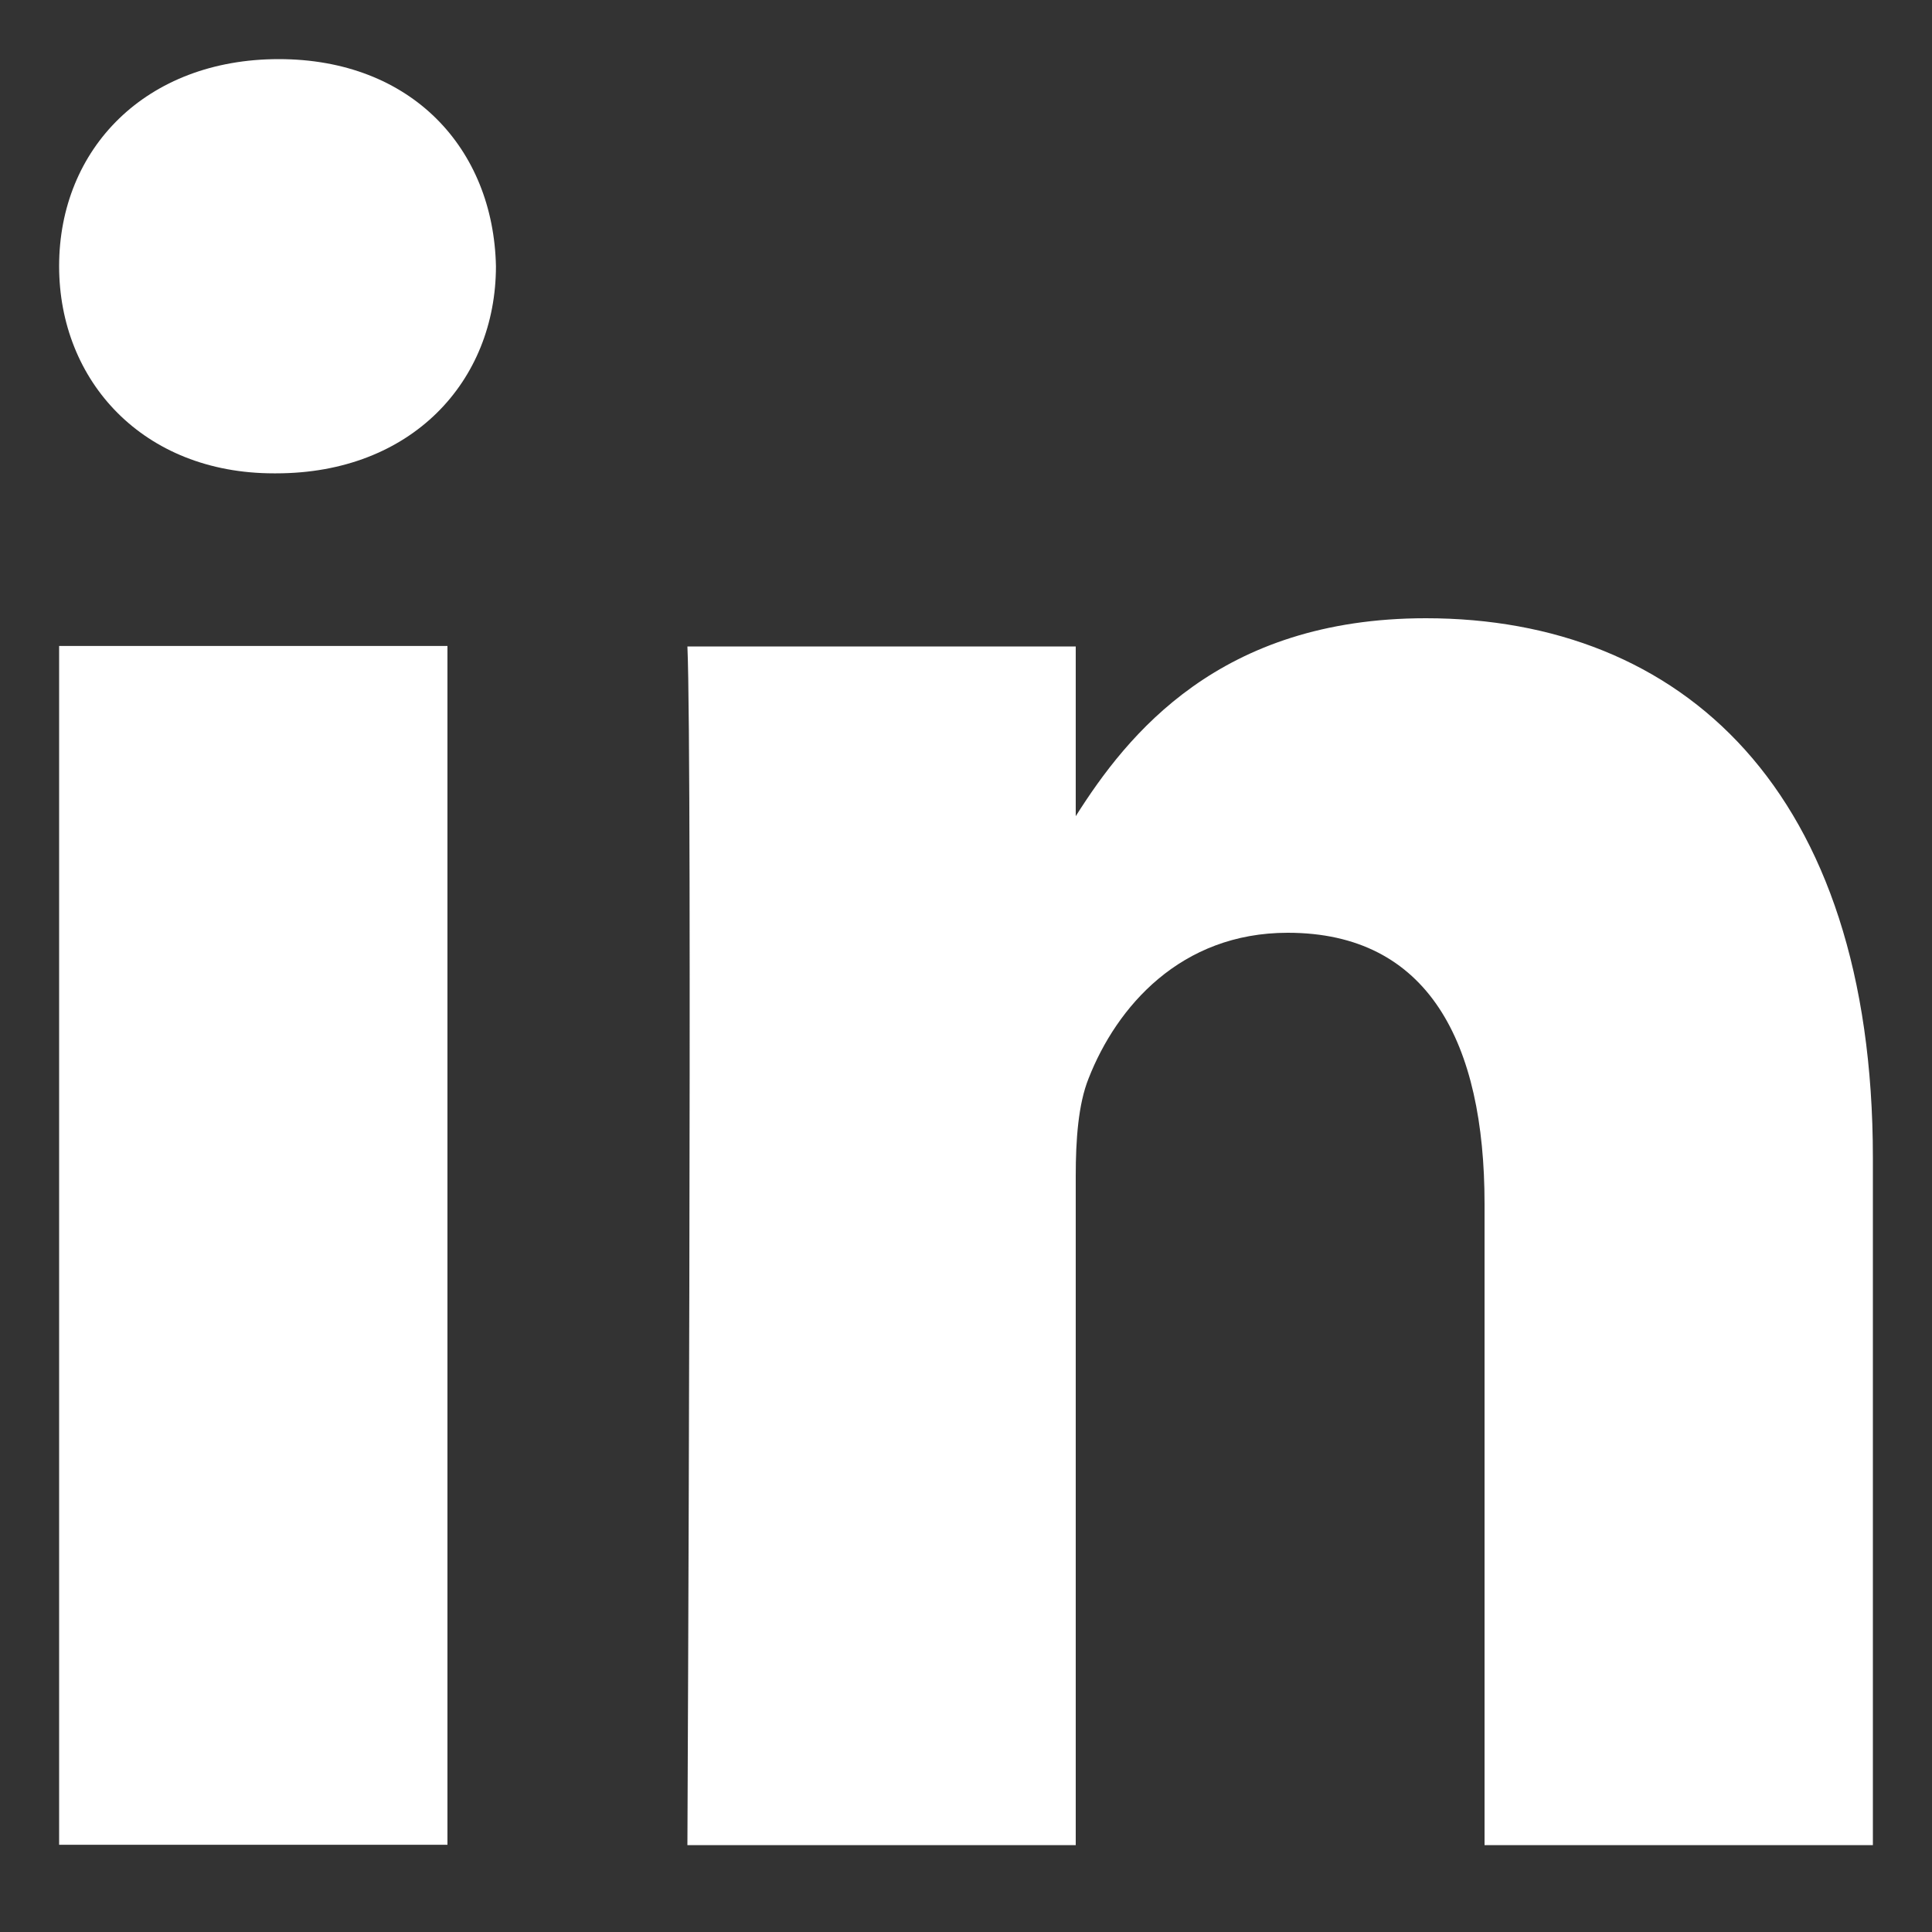 <?xml version="1.0" encoding="UTF-8"?>
<svg width="20px" height="20px" viewBox="0 0 20 20" version="1.1" xmlns="http://www.w3.org/2000/svg" xmlns:xlink="http://www.w3.org/1999/xlink">
    <rect x="0" y="0" width="20" height="20" fill="#333333" stroke="none"/>
    <!-- Generator: Sketch 50 (54983) - http://www.bohemiancoding.com/sketch -->
    <title>Combined Shape</title>
    <desc>Created with Sketch.</desc>
    <defs></defs>
    <g id="Site" stroke="none" stroke-width="1" fill="none" fill-rule="evenodd">
        <g id="Home-alt-v2" transform="translate(-1390, -109)" fill="#FFFFFF">
            <g id="Header">
                <g id="ícones" transform="translate(1270, 100)">
                    <g id="LinkedIn" transform="translate(110, 0)">
                        <path d="M10.612,15.687 L14.632,15.687 L14.632,28.097 L10.612,28.097 L10.612,15.687 Z M12.886,9.612 C14.261,9.612 15.108,10.538 15.134,11.755 C15.134,12.947 14.261,13.9 12.859,13.9 L12.834,13.9 C11.484,13.9 10.612,12.947 10.612,11.755 C10.612,10.538 11.511,9.612 12.886,9.612 Z M24.76,15.4 C27.405,15.4 29.388,17.174 29.388,20.986 L29.388,28.101 L25.368,28.101 L25.368,21.462 C25.368,19.794 24.787,18.656 23.331,18.656 C22.221,18.656 21.559,19.423 21.269,20.164 C21.162,20.43 21.136,20.8 21.136,21.171 L21.136,28.101 L17.116,28.101 C17.116,28.101 17.169,16.856 17.116,15.692 L21.136,15.692 L21.136,17.449 C21.67,16.604 22.625,15.4 24.76,15.4 Z" id="Combined-Shape"></path>
                    </g>
                </g>
            </g>
        </g>
    </g>
</svg>